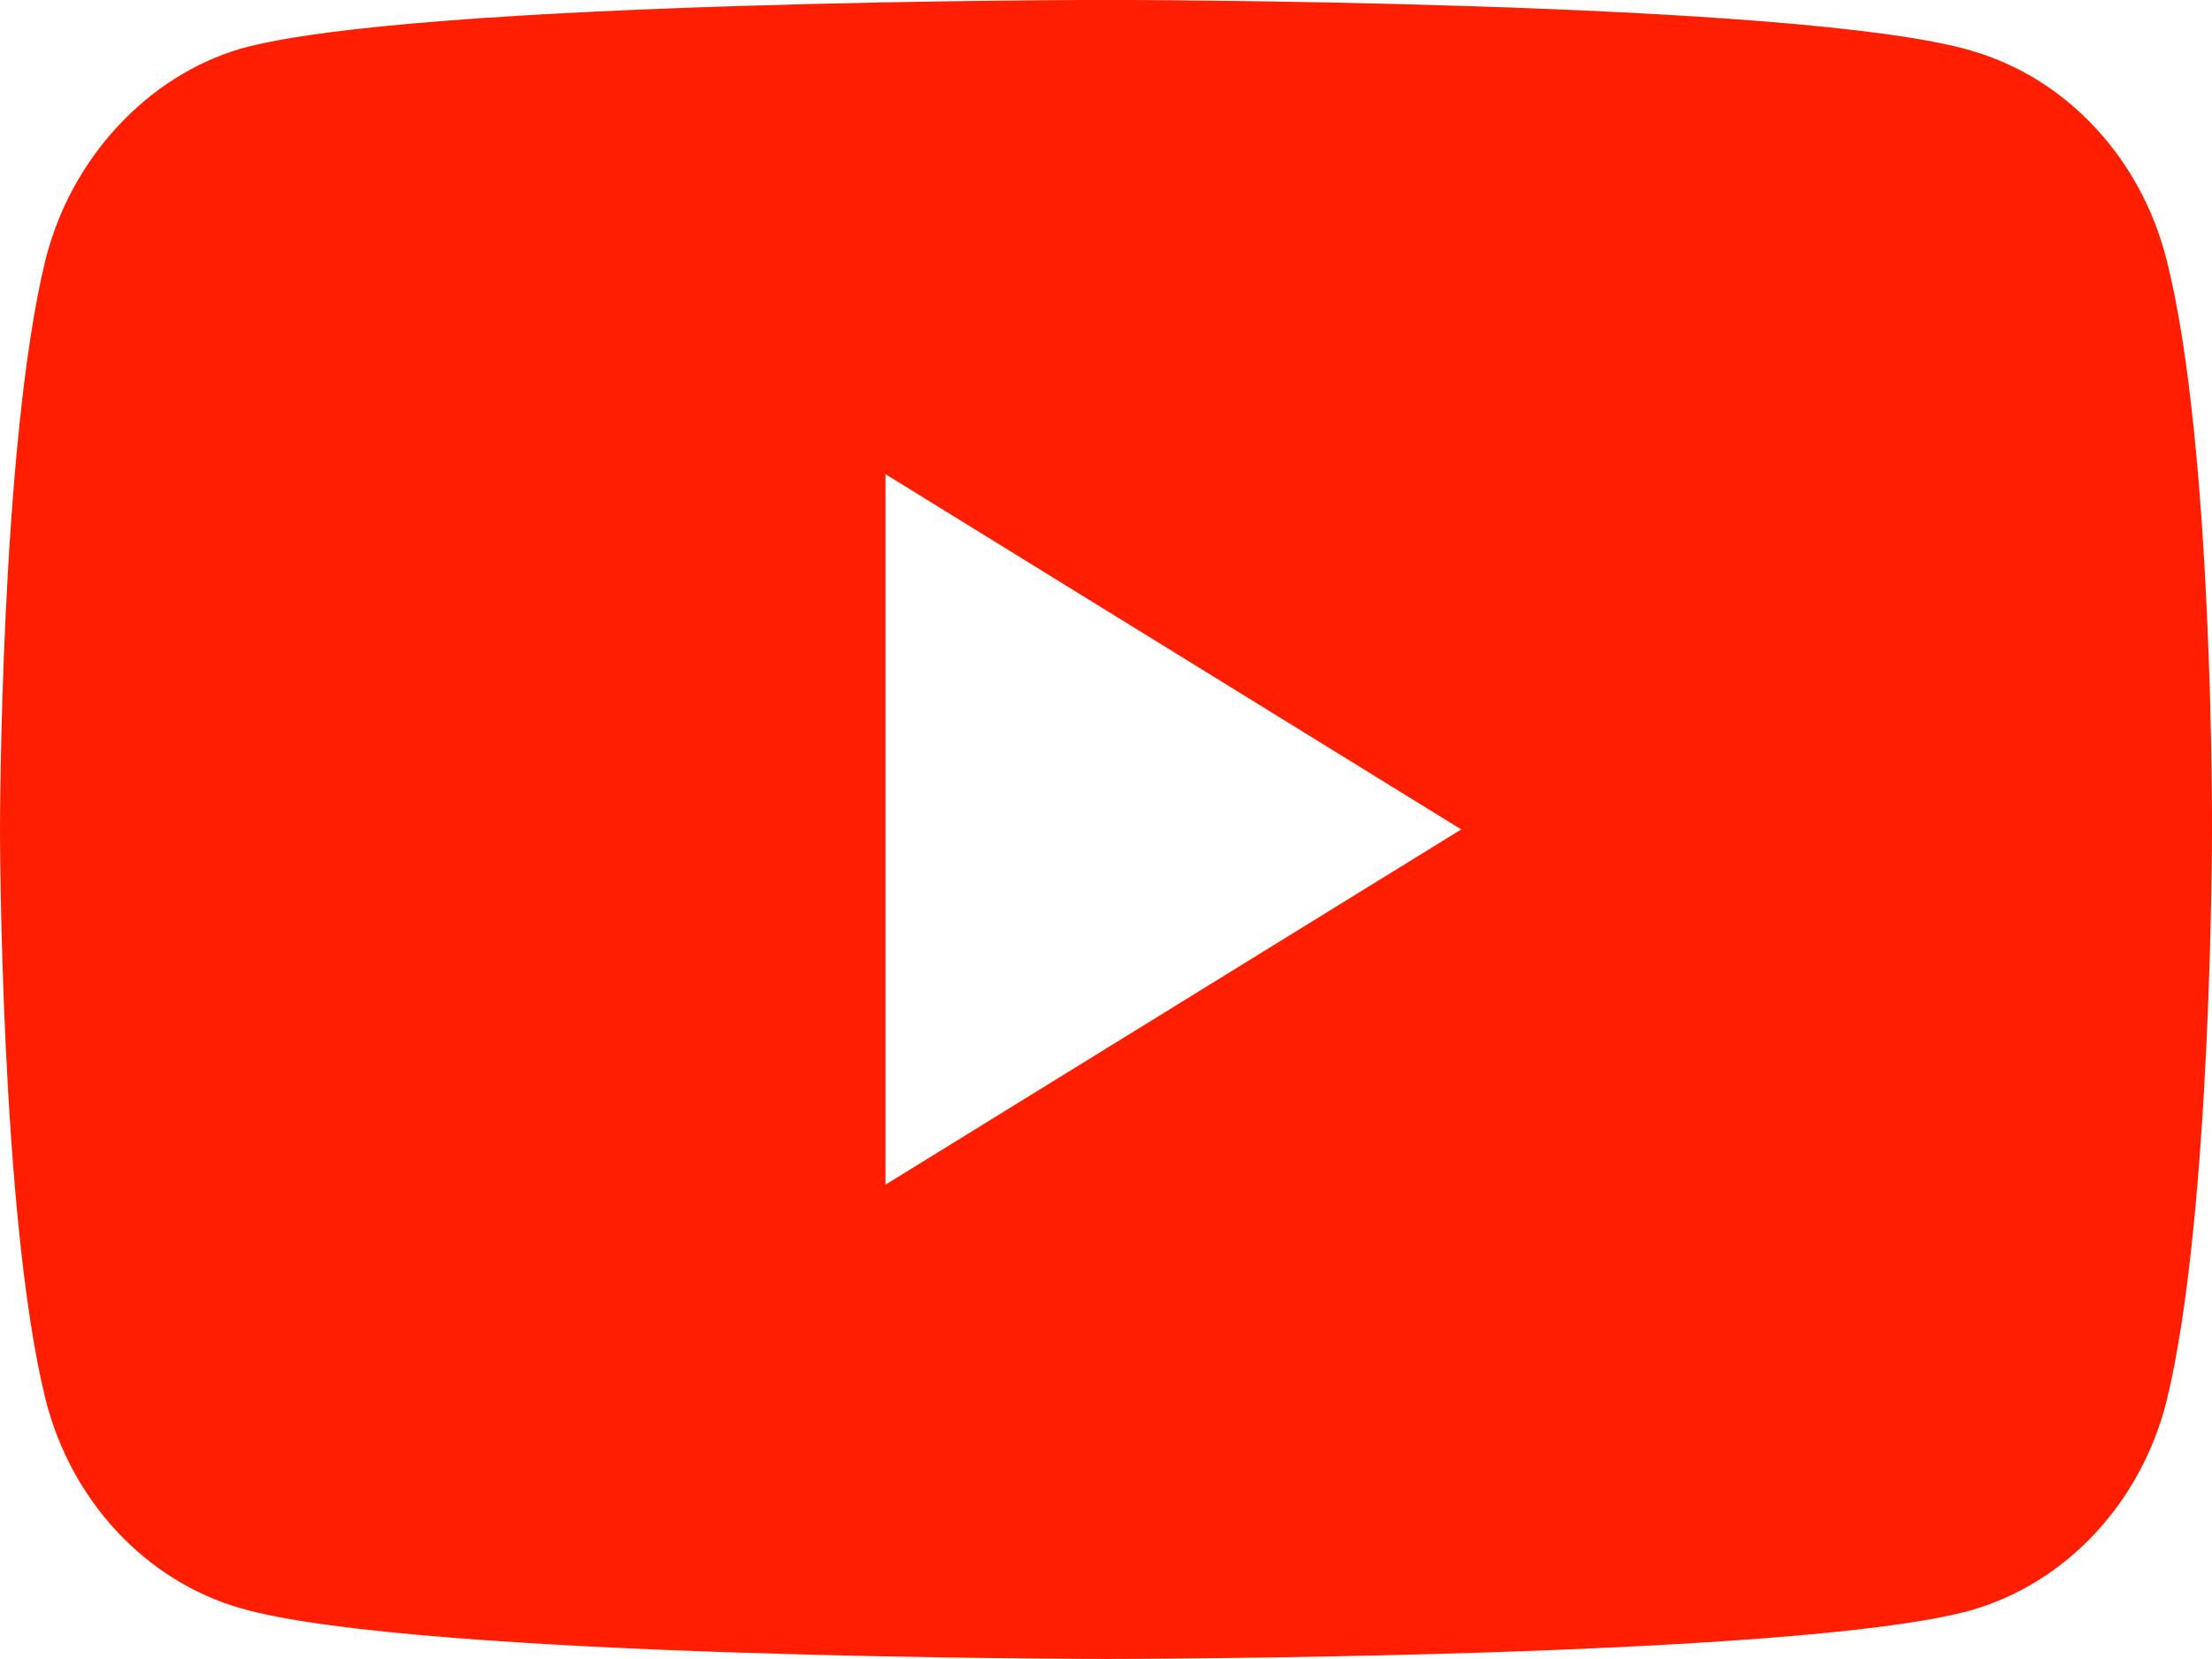 <svg height="24" viewBox="0 0 32 24" width="32" xmlns="http://www.w3.org/2000/svg"><path clip-rule="evenodd" d="m28.521.734c1.371.395 2.451 1.552 2.821 3.021.685 2.682.658 8.273.658 8.273s0 5.562-.658 8.244c-.37 1.468-1.45 2.626-2.821 3.021-2.504.706-12.521.706-12.521.706s-9.99 0-12.521-.734c-1.371-.395-2.451-1.552-2.82-3.021-.659-2.655-.659-8.245-.659-8.245s0-5.562.659-8.245c.369-1.468 1.476-2.654 2.82-3.049 2.504-.706 12.521-.706 12.521-.706s10.017 0 12.521.734zm-7.382 11.265-8.329 5.139v-10.278z" fill="#ff1f00" fill-rule="evenodd"/></svg>